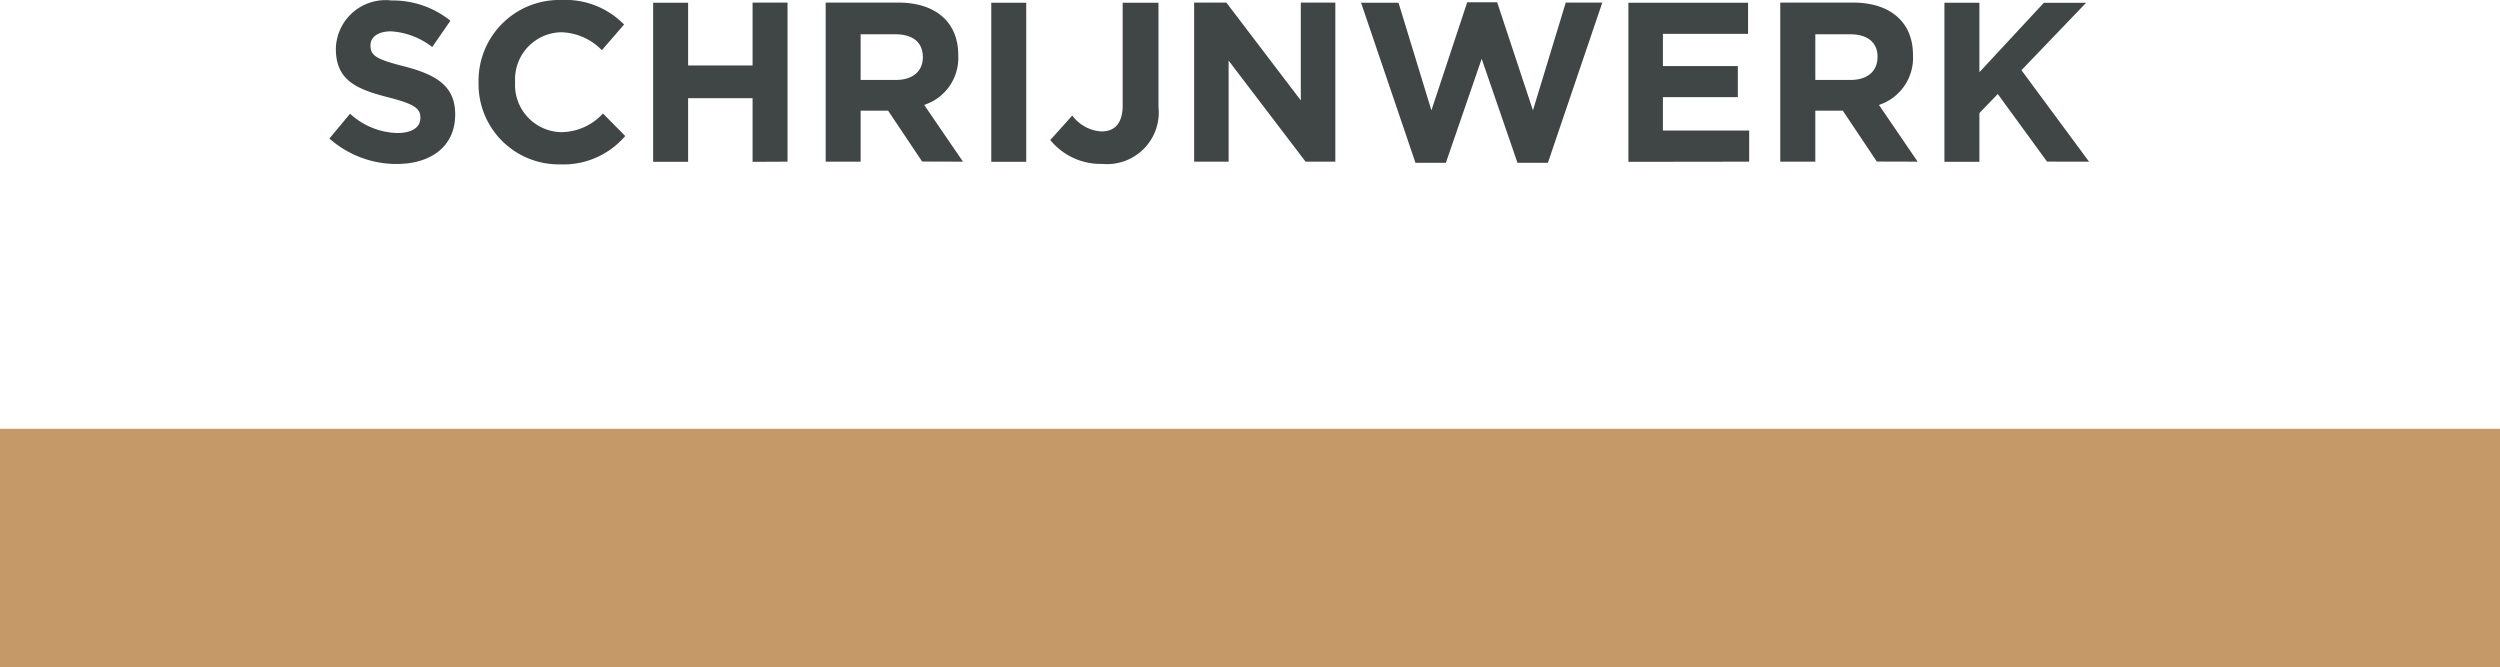 <svg xmlns="http://www.w3.org/2000/svg" width="62.861" height="16.781" viewBox="0 0 62.861 16.781">
  <g id="Group_54" data-name="Group 54" transform="translate(-900.417 -579.816)">
    <g id="Group_26" data-name="Group 26" transform="translate(911.862 582.699)">
      <path id="Path_29" data-name="Path 29" d="M0,0V-.011C0-.708-.457-1-1.267-1.21c-.691-.177-.862-.263-.862-.525v-.012c0-.194.177-.348.514-.348A1.868,1.868,0,0,1-.577-1.7l.457-.662A2.309,2.309,0,0,0-1.6-2.871,1.25,1.25,0,0,0-3-1.667v.012c0,.793.52,1.016,1.325,1.221.668.171.8.286.8.508V.086c0,.234-.217.376-.577.376A1.832,1.832,0,0,1-2.643-.023L-3.162.6a2.537,2.537,0,0,0,1.695.64C-.605,1.239,0,.793,0,0M4.276.537l-.56-.566A1.441,1.441,0,0,1,2.666.44,1.187,1.187,0,0,1,1.507-.816V-.828A1.183,1.183,0,0,1,2.666-2.072a1.476,1.476,0,0,1,1.022.451l.559-.645a2.06,2.06,0,0,0-1.576-.617A2.031,2.031,0,0,0,.588-.816v.011A2.017,2.017,0,0,0,2.637,1.25,2.045,2.045,0,0,0,4.276.537m4.081.645v-4H7.478v1.581H5.857V-2.814H4.978v4h.879v-1.6H7.478v1.6Zm4.412,0L11.793-.245a1.242,1.242,0,0,0,.857-1.239V-1.5c0-.822-.566-1.318-1.507-1.318H9.316v4h.879V-.1h.691l.856,1.279Zm-1.01-2.621c0,.337-.245.566-.673.566h-.891V-2.021h.873c.429,0,.691.194.691.571Zm2.6-1.375h-.879v4h.879Zm0,4M17.684-.2V-2.814h-.9V-.24c0,.463-.2.662-.536.662a.985.985,0,0,1-.731-.4l-.554.616a1.633,1.633,0,0,0,1.308.6A1.3,1.3,0,0,0,17.684-.2m4.447,1.382v-4h-.868v2.46l-1.872-2.46h-.81v4h.867V-1.359l1.935,2.541Zm6.713-4h-.919L27.1-.108l-.9-2.718h-.753l-.9,2.718-.827-2.706h-.942L24.146,1.21h.765l.9-2.614.9,2.614h.765Zm3.693,4V.4H30.368V-.44h1.884v-.782H30.368v-.81h2.141v-.782H29.5v4Zm4.236,0L35.8-.245a1.242,1.242,0,0,0,.856-1.239V-1.5c0-.822-.565-1.318-1.507-1.318H33.319v4H34.2V-.1h.691l.856,1.279Zm-1.01-2.621c0,.337-.246.566-.674.566H34.2V-2.021h.874c.428,0,.691.194.691.571Zm5.32,2.621-1.7-2.3,1.626-1.695H39.947L38.326-1.067V-2.814h-.88v4h.88V-.04l.462-.479,1.239,1.7Z" fill="#404645"/>
    </g>
    <path id="Path_38" data-name="Path 38" d="M132.278-37.771H69.417v-6h62.861Z" transform="translate(831 634.368)" fill="#c69a68"/>
  </g>
</svg>
